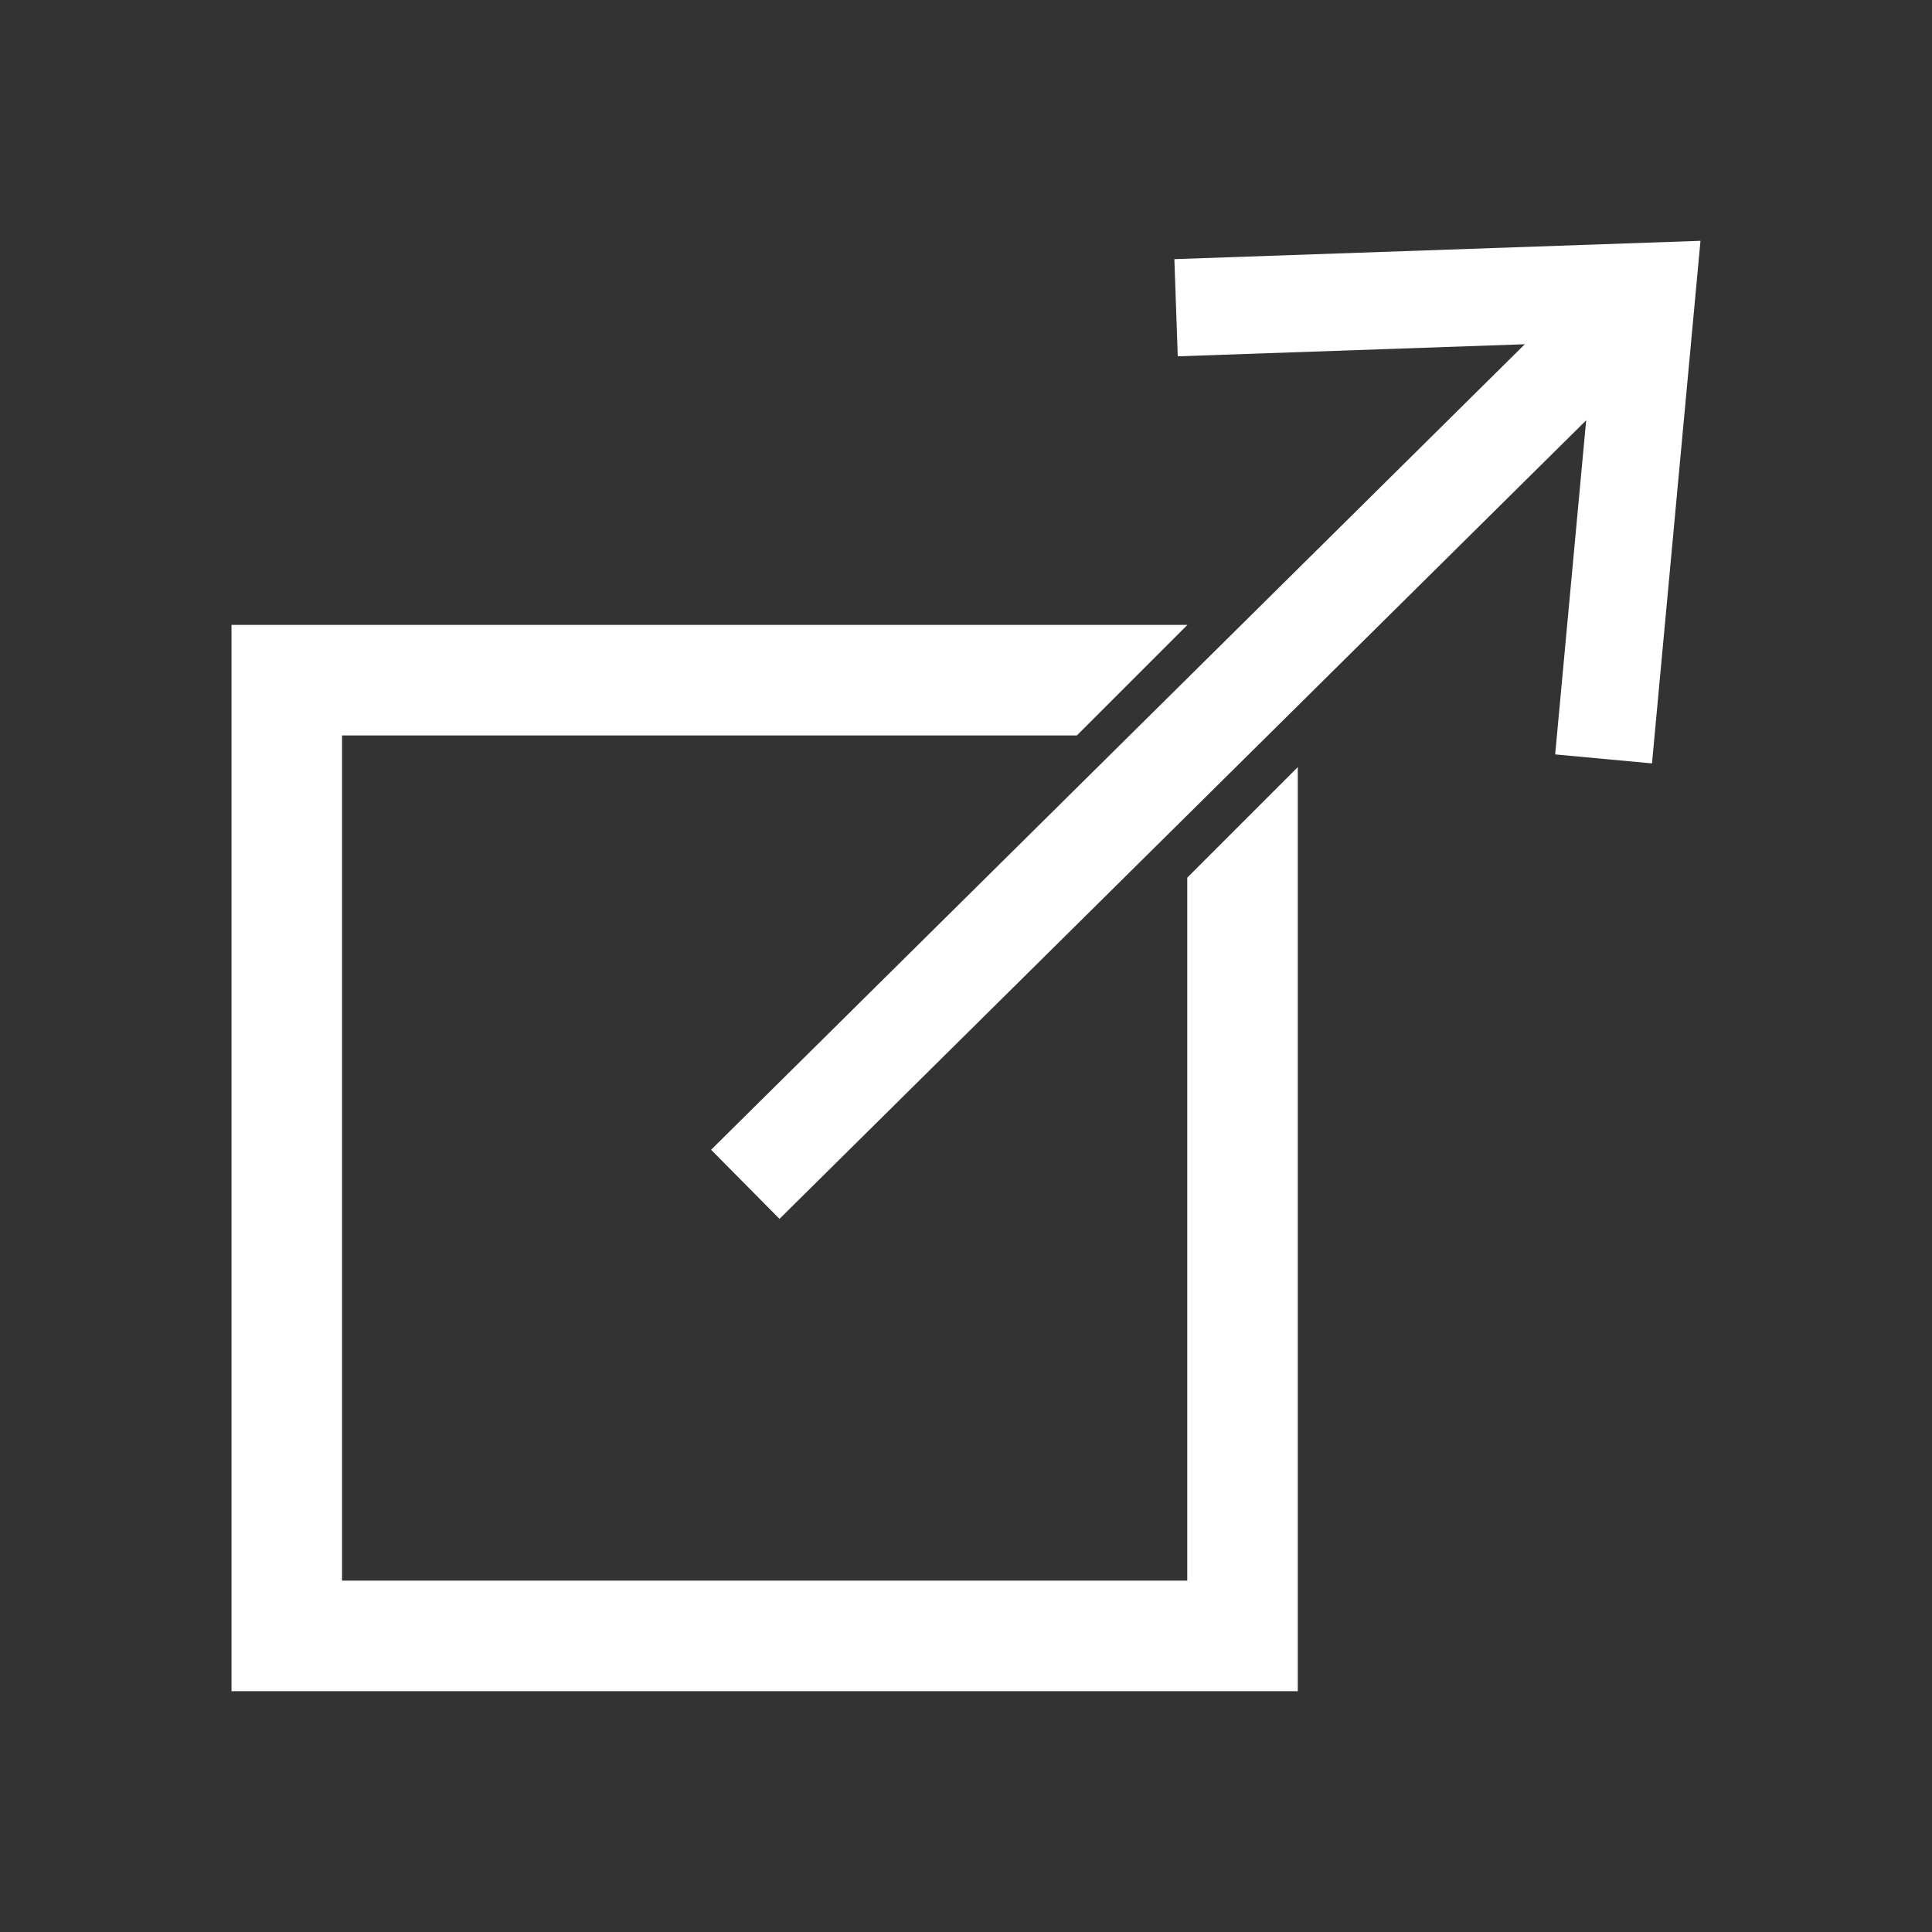 <?xml version="1.0" encoding="UTF-8" standalone="no"?>
<!-- Created with Inkscape (http://www.inkscape.org/) -->

<svg
   width="210mm"
   height="210mm"
   viewBox="0 0 210 210"
   version="1.1"
   id="svg1"
   inkscape:version="1.4 (e7c3feb100, 2024-10-09)"
   sodipodi:docname="external_link.svg"
   xmlns:inkscape="http://www.inkscape.org/namespaces/inkscape"
   xmlns:sodipodi="http://sodipodi.sourceforge.net/DTD/sodipodi-0.dtd"
   xmlns="http://www.w3.org/2000/svg"
   xmlns:svg="http://www.w3.org/2000/svg">
  <rect x="0" y="0" width="210" height="210" fill="#333333" stroke="none"/>
  <sodipodi:namedview
     id="namedview1"
     pagecolor="#505050"
     bordercolor="#eeeeee"
     borderopacity="1"
     inkscape:showpageshadow="0"
     inkscape:pageopacity="0"
     inkscape:pagecheckerboard="0"
     inkscape:deskcolor="#505050"
     inkscape:document-units="mm"
     inkscape:zoom="0.77593293"
     inkscape:cx="282.88527"
     inkscape:cy="433.6715"
     inkscape:window-width="1920"
     inkscape:window-height="1131"
     inkscape:window-x="1680"
     inkscape:window-y="32"
     inkscape:window-maximized="1"
     inkscape:current-layer="layer1" />
  <defs
     id="defs1" />
  <g
     inkscape:label="Layer 1"
     inkscape:groupmode="layer"
     id="layer1">
    <g
       id="g1"
       transform="translate(-25.05,23.553)">
      <path
         id="rect1"
         style="fill:#ffffff;fill-opacity:1;stroke:none;stroke-width:16.826;stroke-linejoin:miter;stroke-dasharray:none;stroke-opacity:1"
         d="M 50.214,44.372 V 160.272 H 166.114 V 59.83 L 154.099,71.845 V 148.256 H 62.229 V 56.387 h 79.87 l 12.015,-12.015 z" />
      <path
         style="fill:none;stroke:#ffffff;stroke-width:10.57;stroke-linejoin:miter;stroke-dasharray:none;stroke-opacity:1"
         d="M 106.06,105.177 200.449,11.738"
         id="path1"
         sodipodi:nodetypes="cc" />
      <path
         style="fill:none;stroke:#ffffff;stroke-width:10.57;stroke-linejoin:miter;stroke-dasharray:none;stroke-opacity:1"
         d="M 199.352,58.937 204.068,8.114 152.883,9.896"
         id="path2"
         sodipodi:nodetypes="ccc" />
    </g>
  </g>
</svg>
